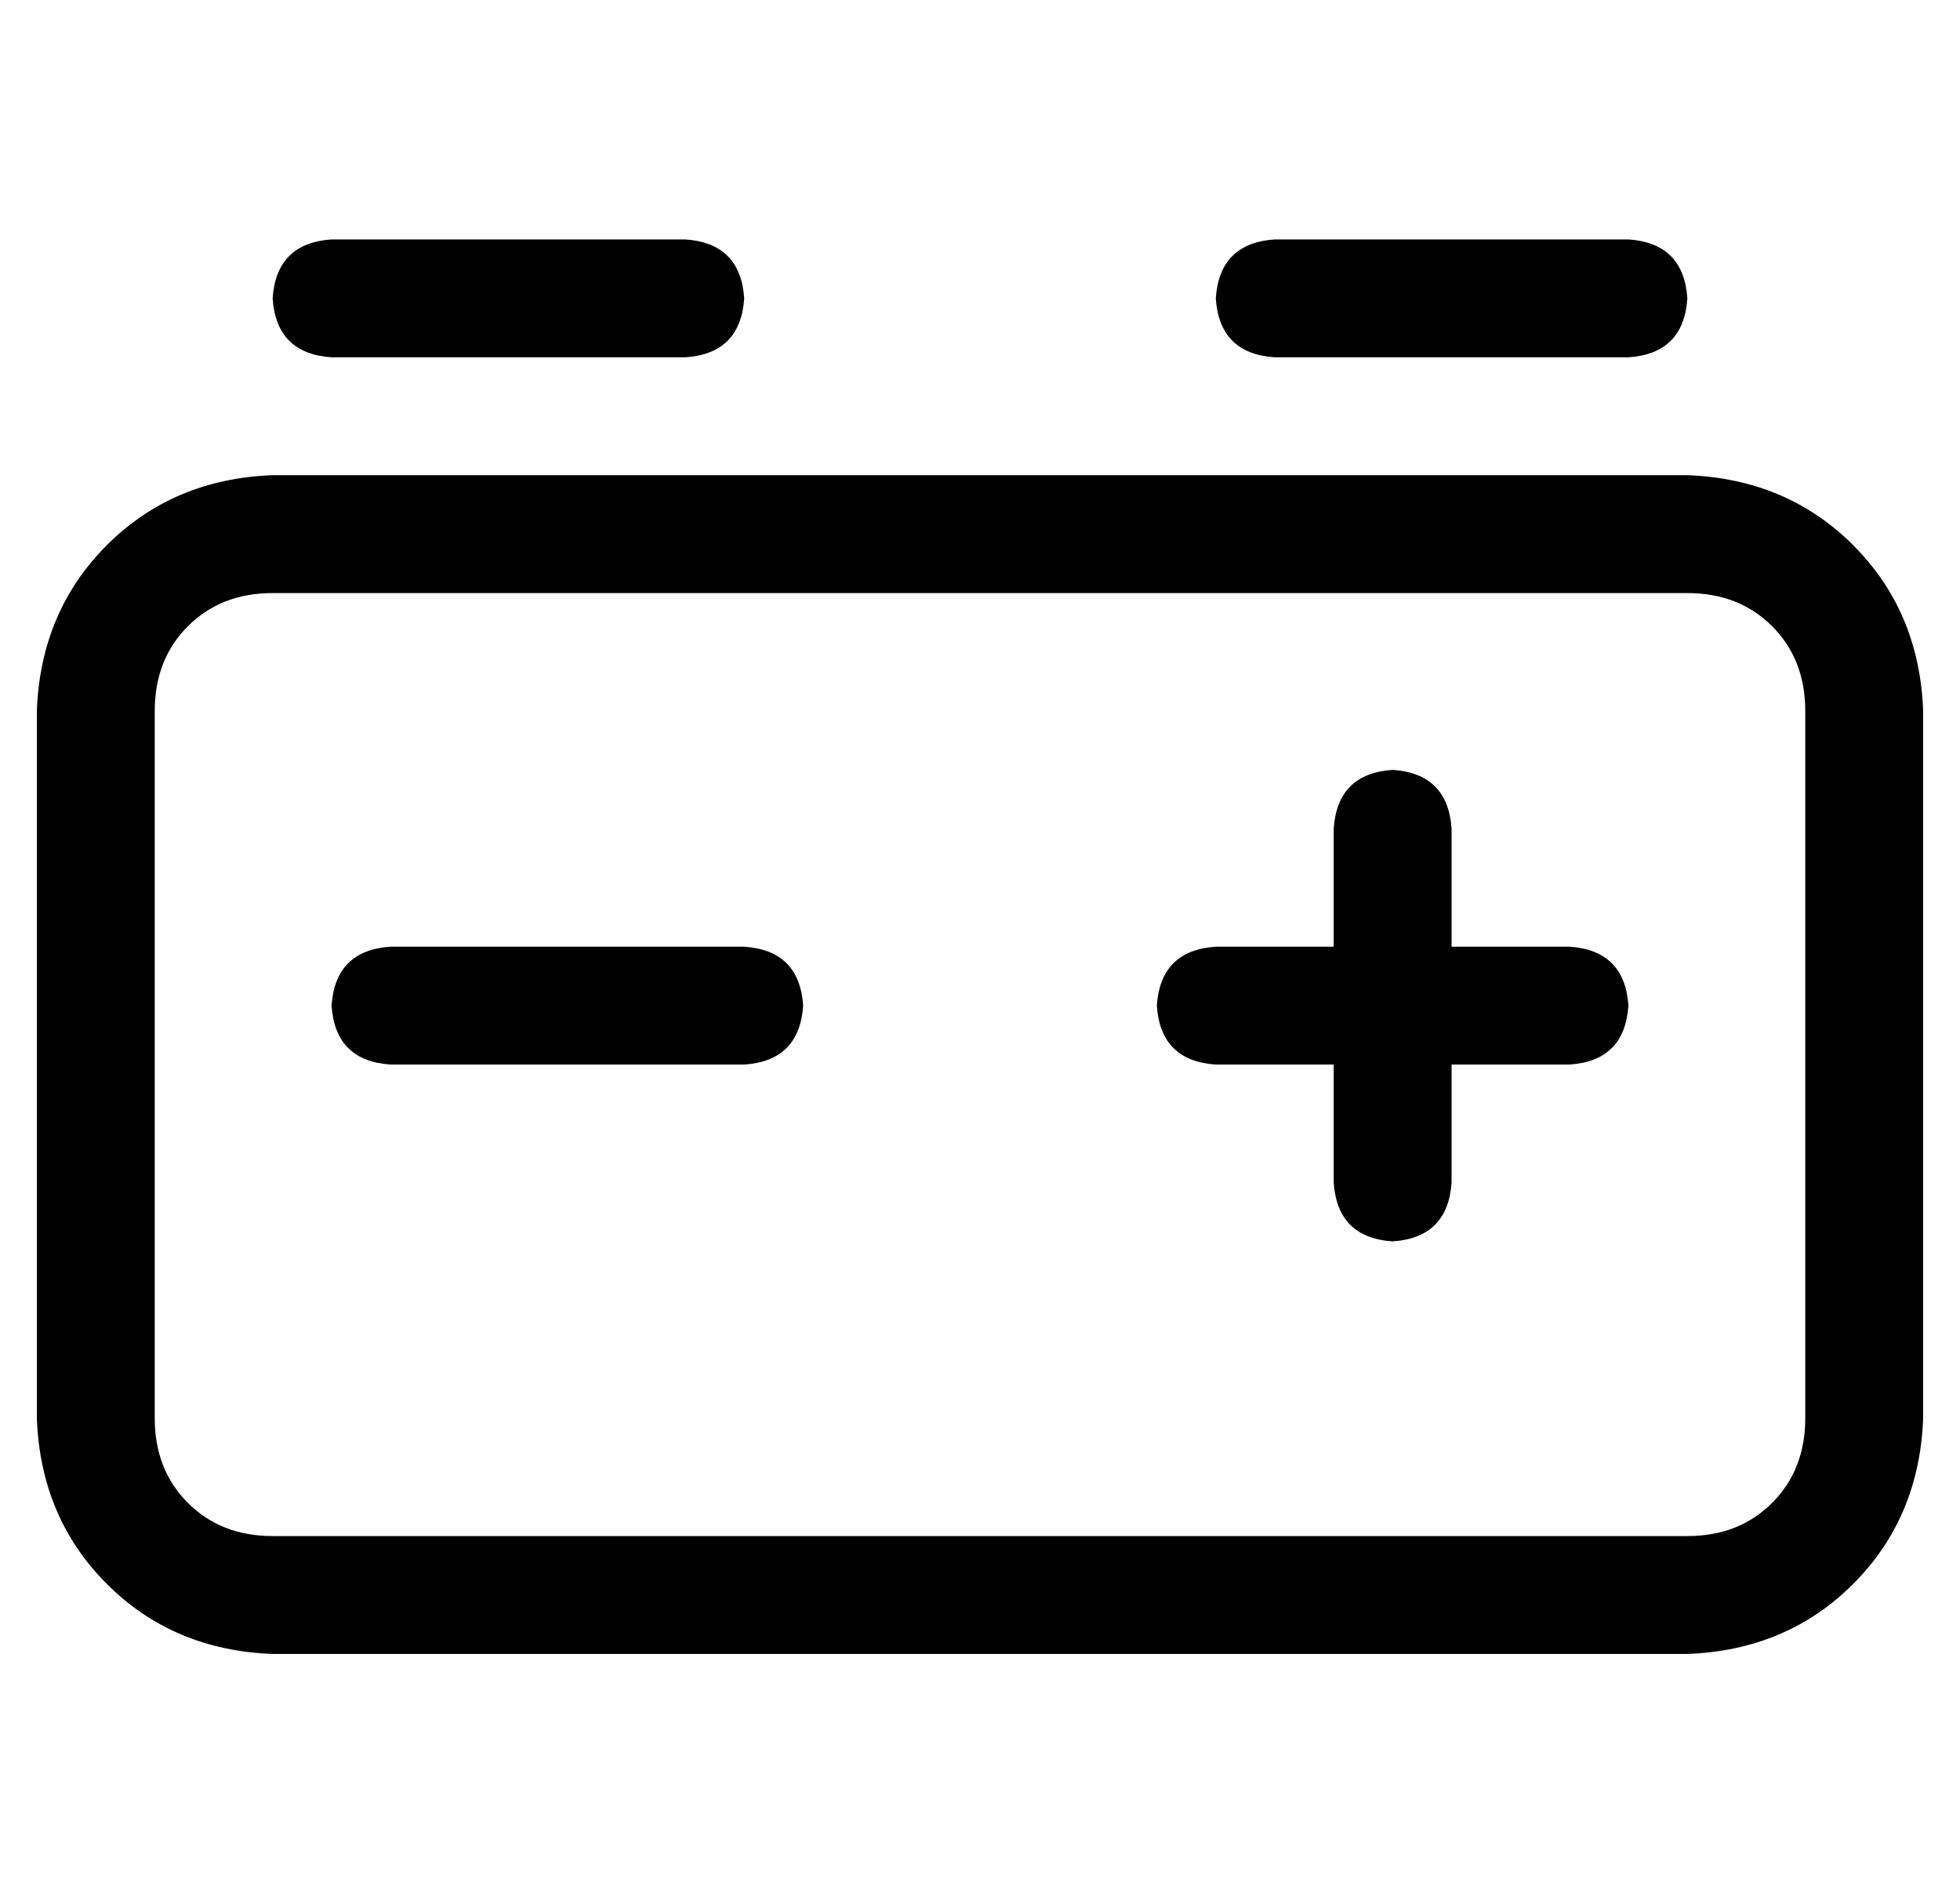 <?xml version="1.0" standalone="no"?>
<!DOCTYPE svg PUBLIC "-//W3C//DTD SVG 1.1//EN" "http://www.w3.org/Graphics/SVG/1.1/DTD/svg11.dtd" >
<svg xmlns="http://www.w3.org/2000/svg" xmlns:xlink="http://www.w3.org/1999/xlink" version="1.1" viewBox="-10 -40 532 512">
   <path fill="currentColor"
d="M64 41q1 -15 16 -16h96v0q15 1 16 16q-1 15 -16 16h-96v0q-15 -1 -16 -16v0zM320 41q1 -15 16 -16h96v0q15 1 16 16q-1 15 -16 16h-96v0q-15 -1 -16 -16v0zM64 121q-14 0 -23 9v0v0q-9 9 -9 23v192v0q0 14 9 23t23 9h384v0q14 0 23 -9t9 -23v-192v0q0 -14 -9 -23t-23 -9
h-384v0zM0 153q1 -27 19 -45v0v0q18 -18 45 -19h384v0q27 1 45 19t19 45v192v0q-1 27 -19 45t-45 19h-384v0q-27 -1 -45 -19t-19 -45v-192v0zM368 169q15 1 16 16v32v0h32v0q15 1 16 16q-1 15 -16 16h-32v0v32v0q-1 15 -16 16q-15 -1 -16 -16v-32v0h-32v0q-15 -1 -16 -16
q1 -15 16 -16h32v0v-32v0q1 -15 16 -16v0zM96 217h96h-96h96q15 1 16 16q-1 15 -16 16h-96v0q-15 -1 -16 -16q1 -15 16 -16v0z" />
</svg>
